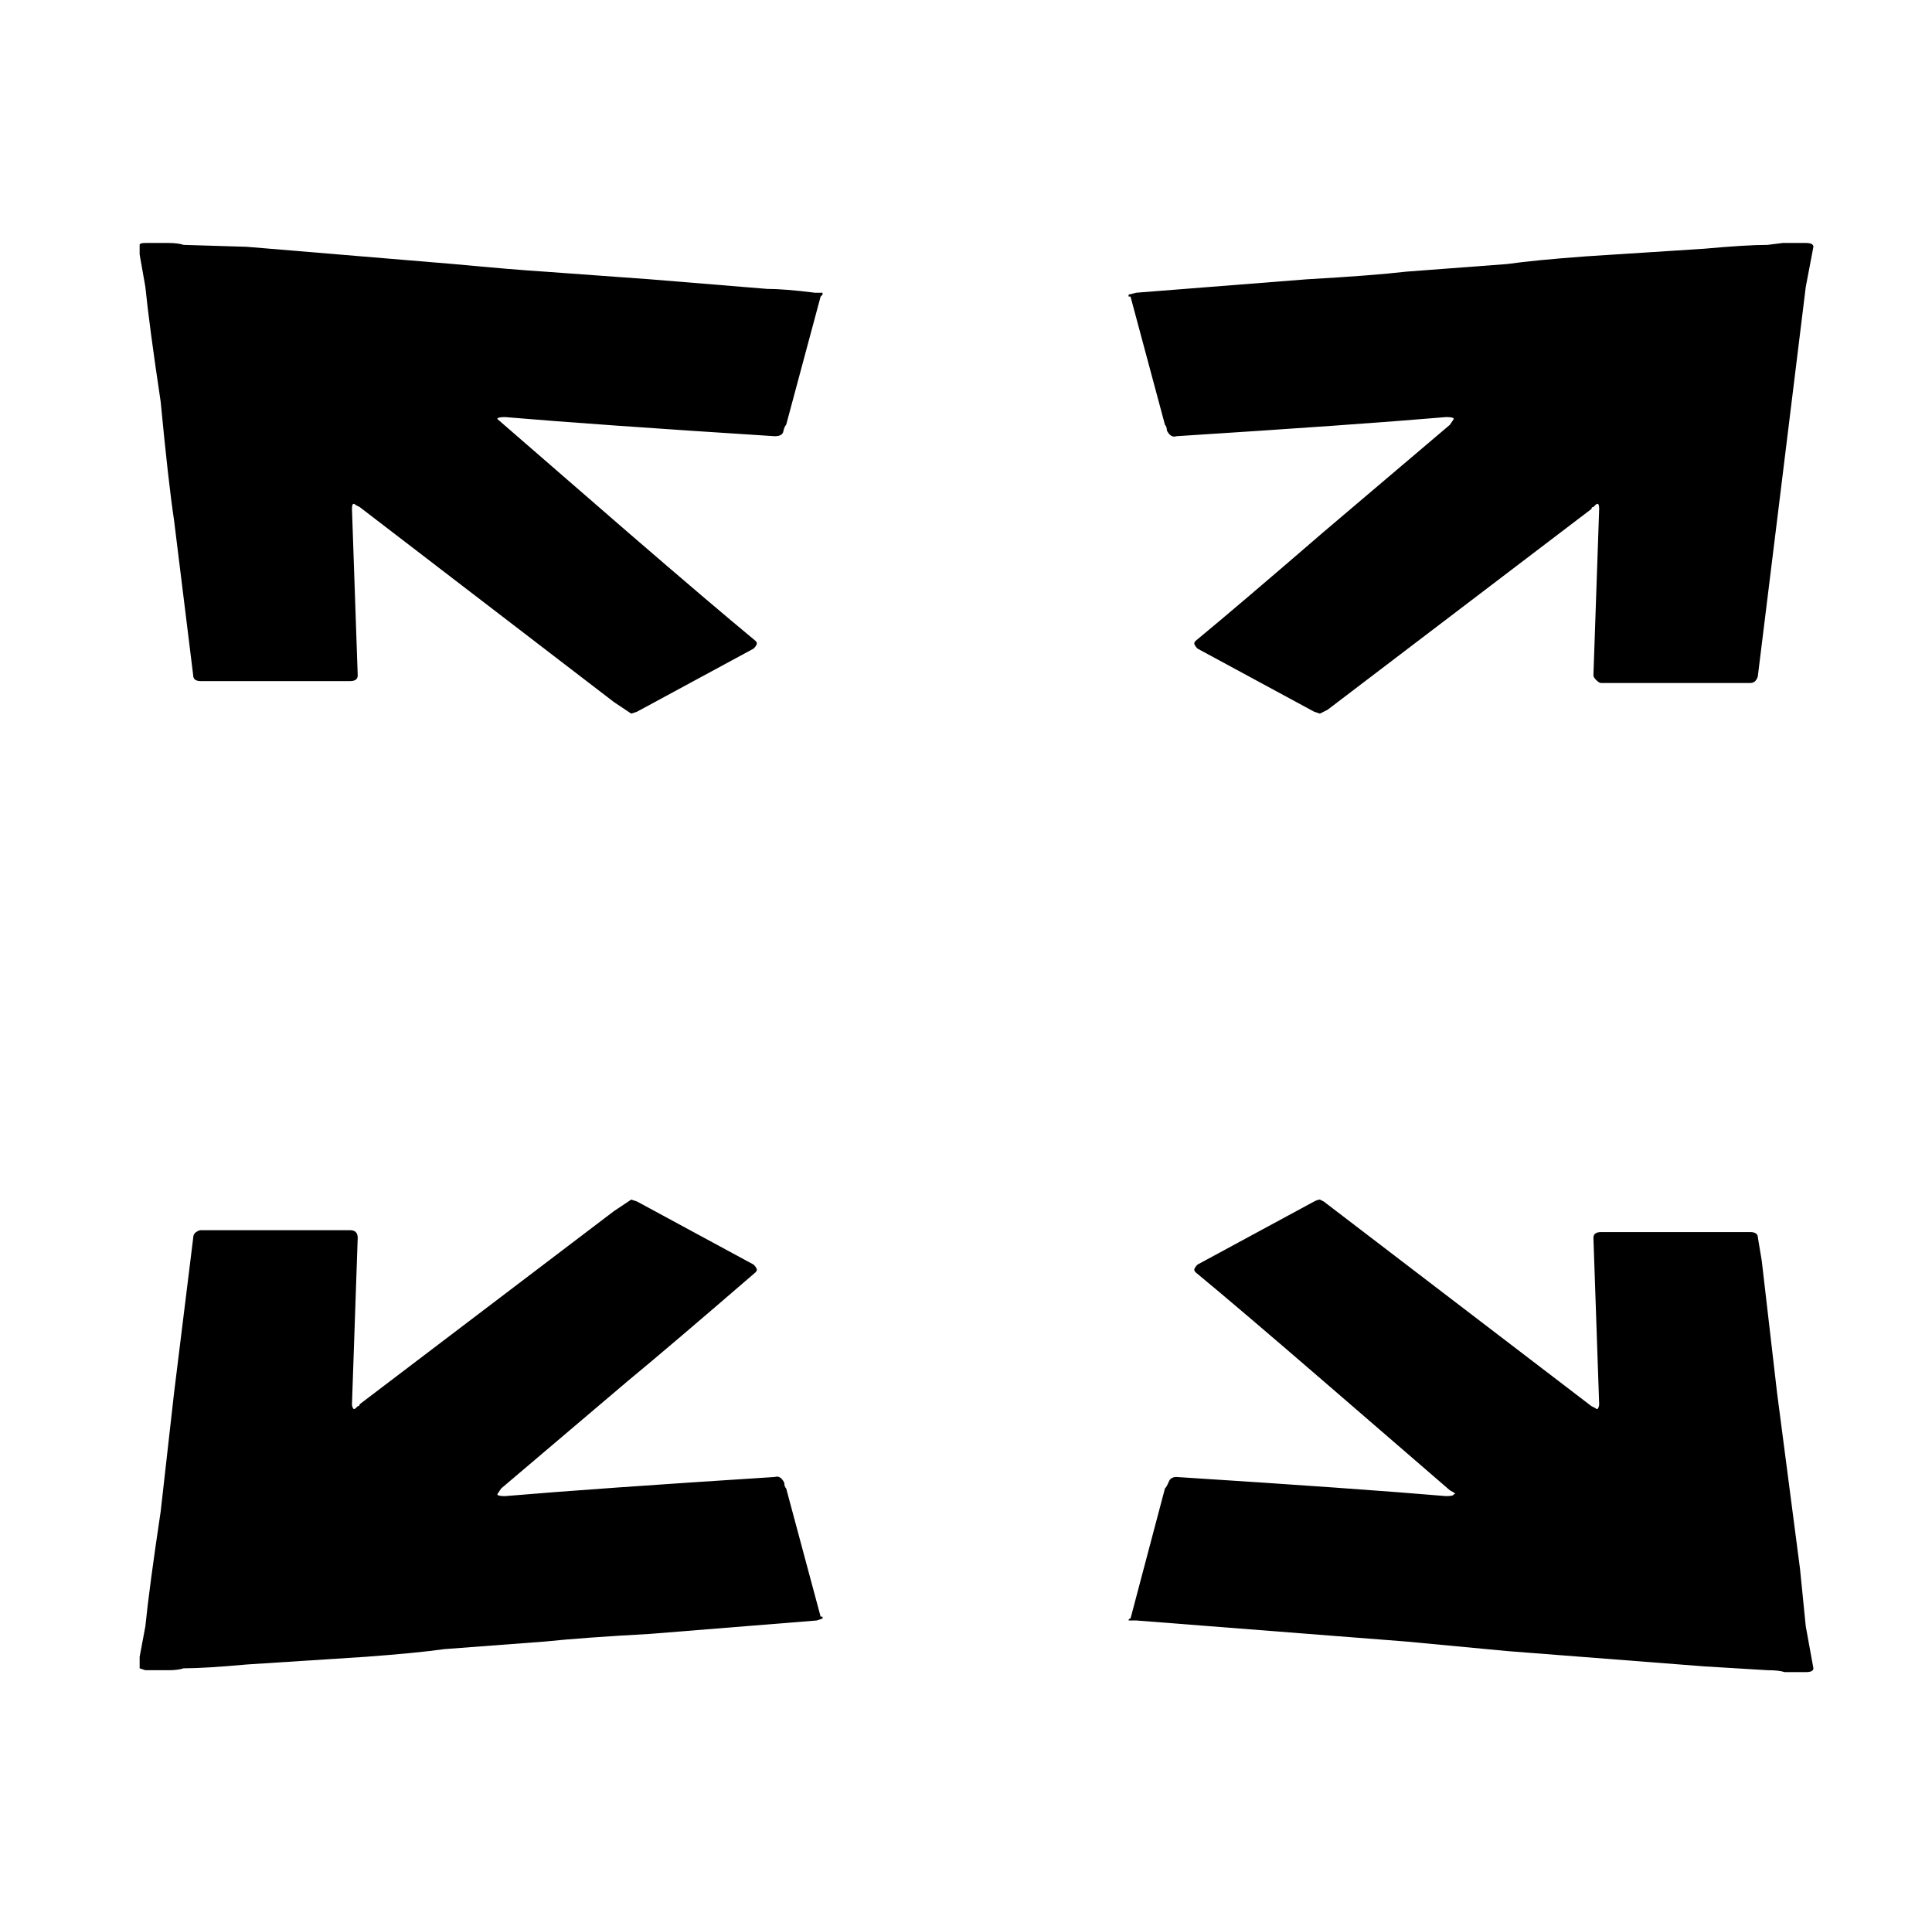 <svg xmlns="http://www.w3.org/2000/svg" viewBox="-10 0 1010 1000"><path d="m934 850-3-30-12-92-8-69-2-12q0-3-4-3h-78q-4 0-4 3l3 87q0 1-.5 2t-1.5 0l-2-1-140-107-2-1q-1 0-3 1l-61 33q-1 1-1.5 2t.5 2q23 19 67 57l66 57q4 2 2 2 0 1-4 1-47-4-141-10-3 0-4 2.5t-2 3.5l-18 68q-1 0-1 1h4l141 11 53 5 103 8 33 2q6 0 9 1h11q4 0 4-2zm-515-5-18-67q-1-1-1-3-2-4-5-3-94 6-141 10-4 0-4-1l2-3 66-56q23-19 67-57 1-1 .5-2t-1.5-2l-61-33-3-1-9 6-133 101q0 1-1 1l-1 1q-1 1-1.5 0t-.5-2l3-87q0-2-1-3t-3-1H95q-1 0-2.5 1t-1.5 3l-10 81-7 62q-6 40-8 60l-3 16v6l3 1h12q5 0 8-1 11 0 33-2l62-4q27-2 41-4l53-4q19-2 55-4l87-7 3-1v-1zm162-690 18 67q1 1 1 3 2 4 5 3 94-6 141-10 4 0 4 1l-2 3-66 56q-44 38-67 57-1 1-.5 2t1.5 2l61 33 3 1 4-2 138-105q0-1 1-1l1-1q1-1 1.5-.5t.5 2.5l-3 87q0 1 1.5 2.5t2.5 1.5h78q2 0 3-1.5t1-2.5l10-81 15-122 4-21q0-2-4-2h-12l-8 1q-11 0-33 2l-62 4q-27 2-41 4l-53 4q-17 2-52 4l-89 7-4 1v1zm-190-4-61-5-55-4q-16-1-48-4l-108-9-33-1q-3-1-8-1H66q-3 0-3 1v5l3 17q2 20 8 60 4 42 7 62l10 81q0 3 4 3h78q4 0 4-3l-3-87q0-2 .5-2.5t1.5.5l2 1 133 102 9 6 3-1 61-33q1-1 1.5-2t-.5-2q-23-19-67-57l-68-59q0-1 4-1 47 4 141 10 4 0 4.5-2.5t1.5-3.5l18-67 1-1v-1h-4q-16-2-25-2z"/></svg>